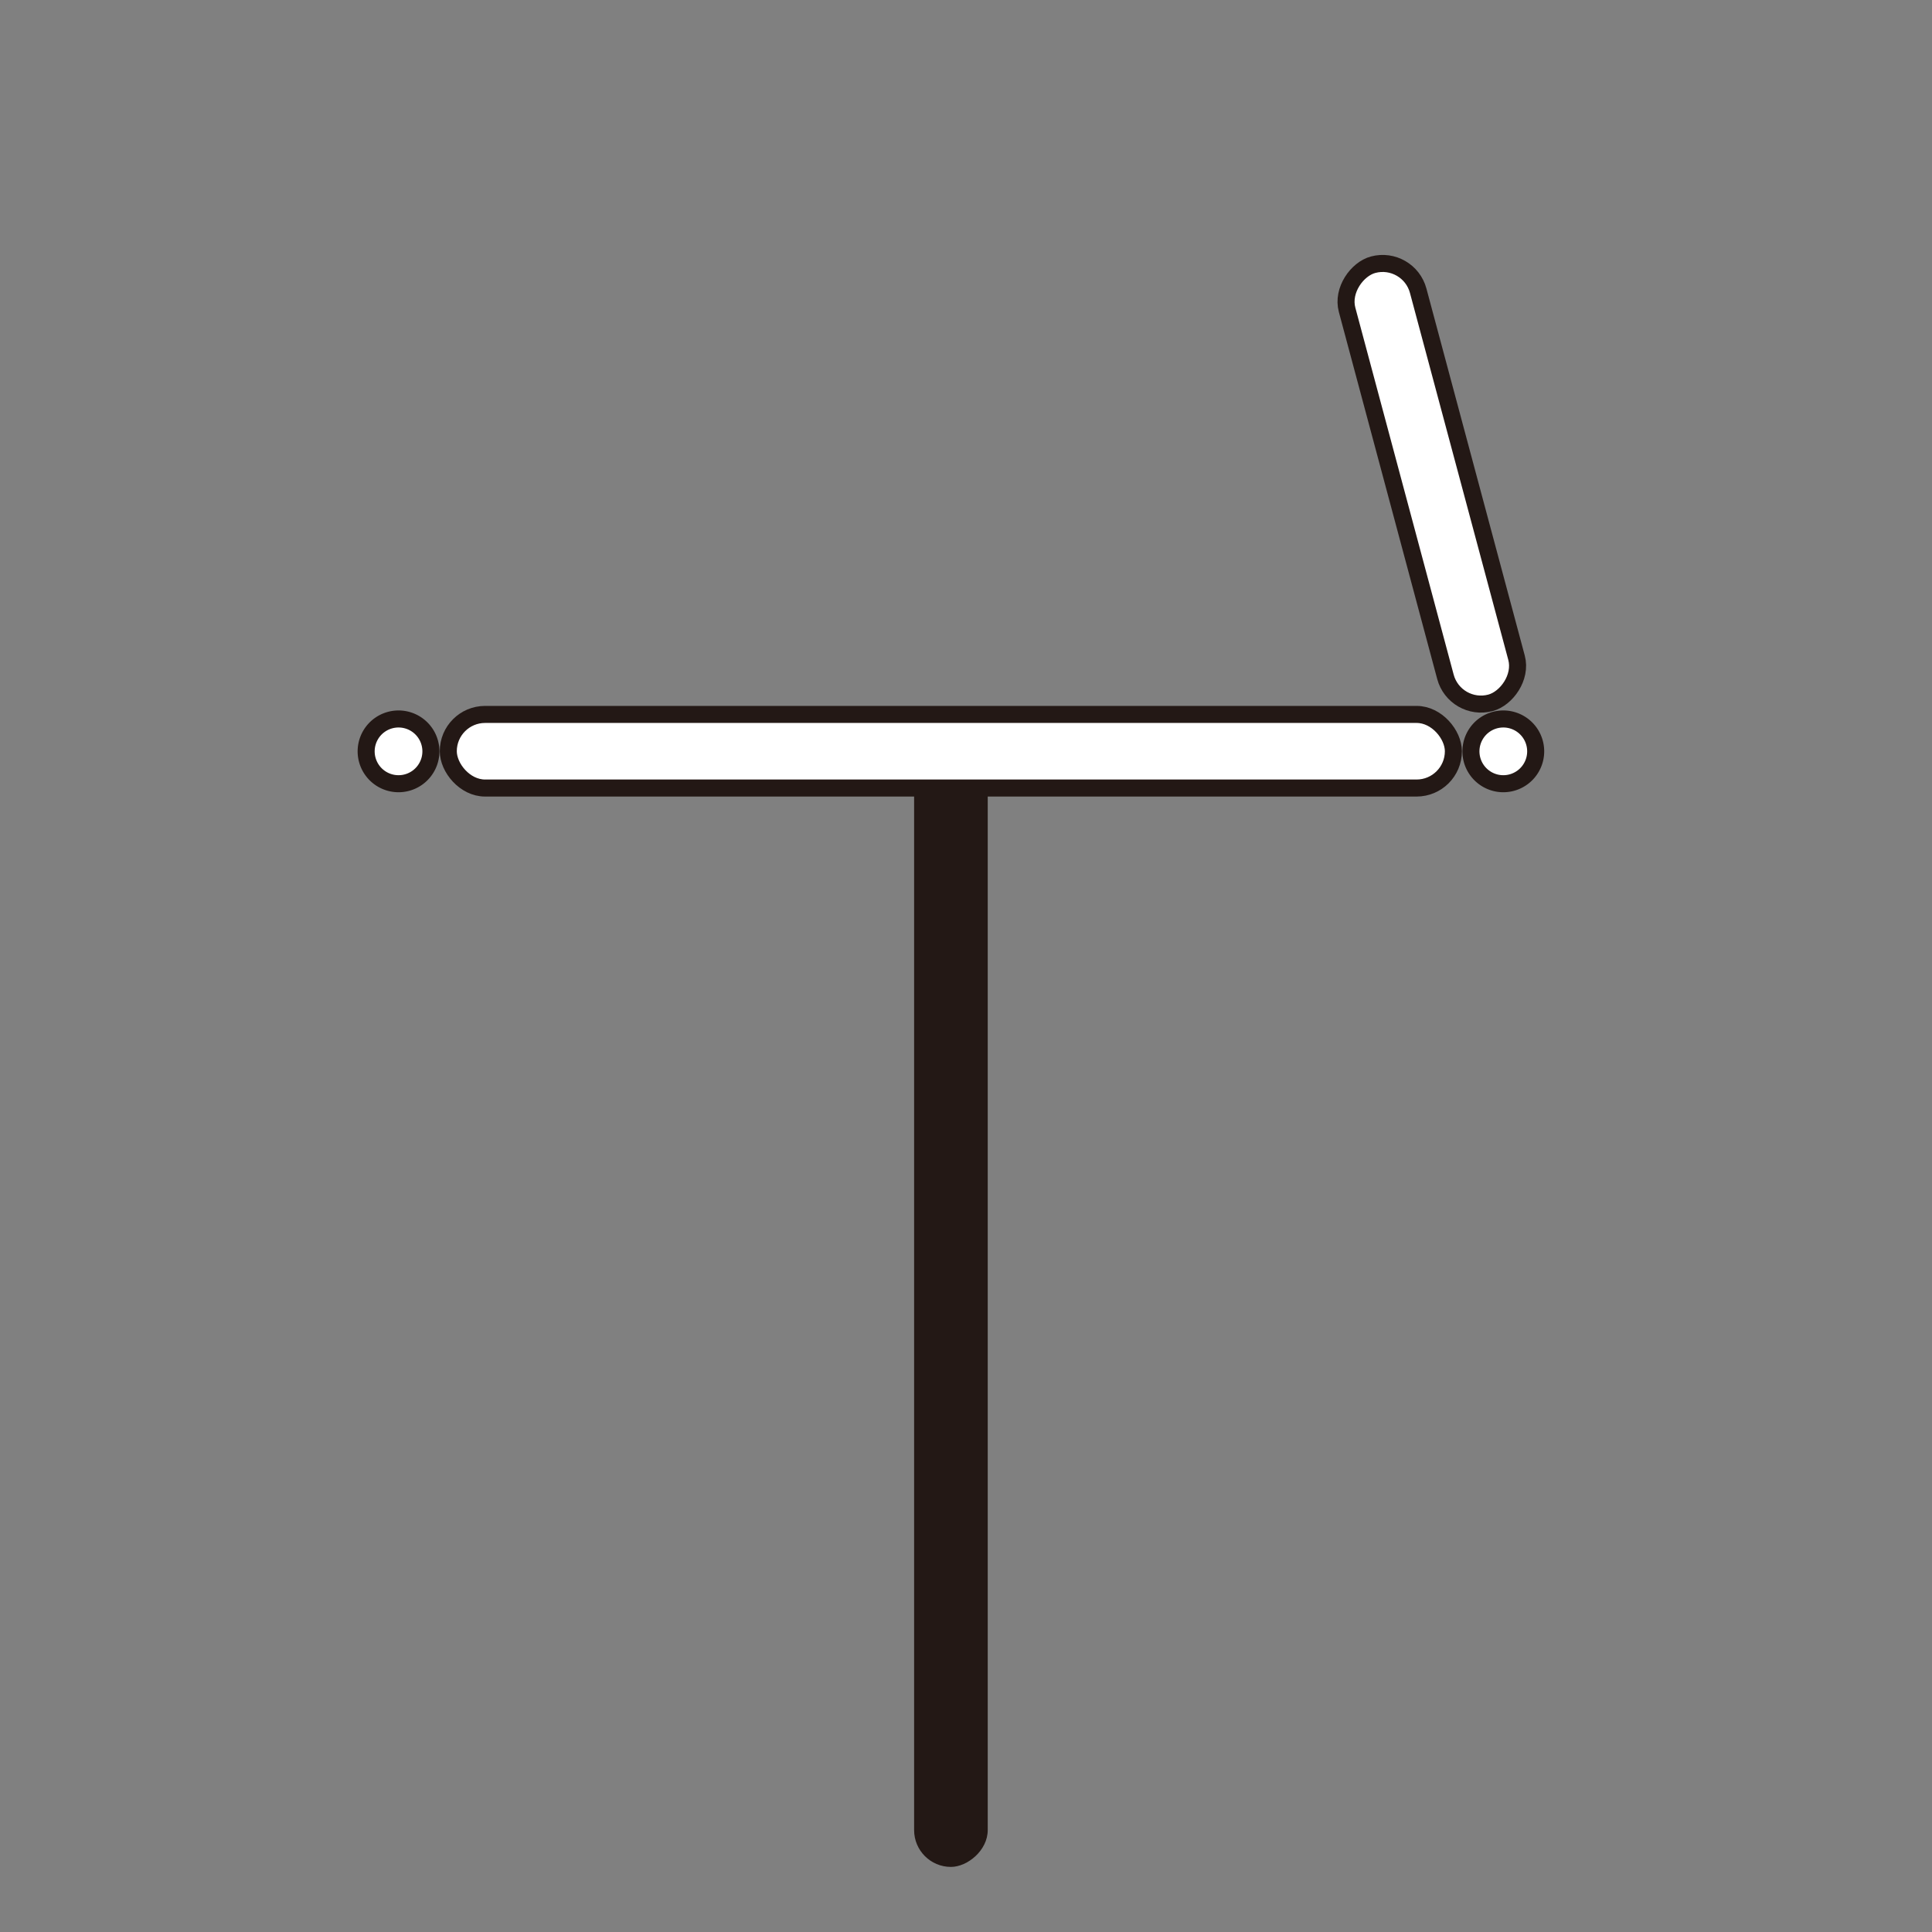 <svg id="レイヤー_1" data-name="レイヤー 1" xmlns="http://www.w3.org/2000/svg" viewBox="0 0 113.39 113.39"><rect x="0" y="0" width="113.39" height="113.39" fill="#808080" stroke="none"/><defs><style>.cls-1{fill:#231815;}.cls-2{fill:#fff;stroke:#231815;stroke-miterlimit:10;}</style></defs><title>アートボード 1</title><rect class="cls-1" x="21.99" y="73.59" width="67.63" height="4.32" rx="2.16" ry="2.16" transform="translate(-19.94 131.56) rotate(-90)"/><path class="cls-2" d="M25.29,44.09a1.9,1.9,0,1,1-.56-1.34A1.9,1.9,0,0,1,25.29,44.09Z"/><path class="cls-2" d="M90.13,44.09a1.9,1.9,0,1,1-.56-1.34A1.9,1.9,0,0,1,90.13,44.09Z"/><rect class="cls-2" x="26.31" y="41.93" width="58.99" height="4.32" rx="2.16" ry="2.16"/><rect class="cls-2" x="70.72" y="26.24" width="26.62" height="4.32" rx="2.16" ry="2.16" transform="translate(78.35 116.91) rotate(-105)"/></svg>
